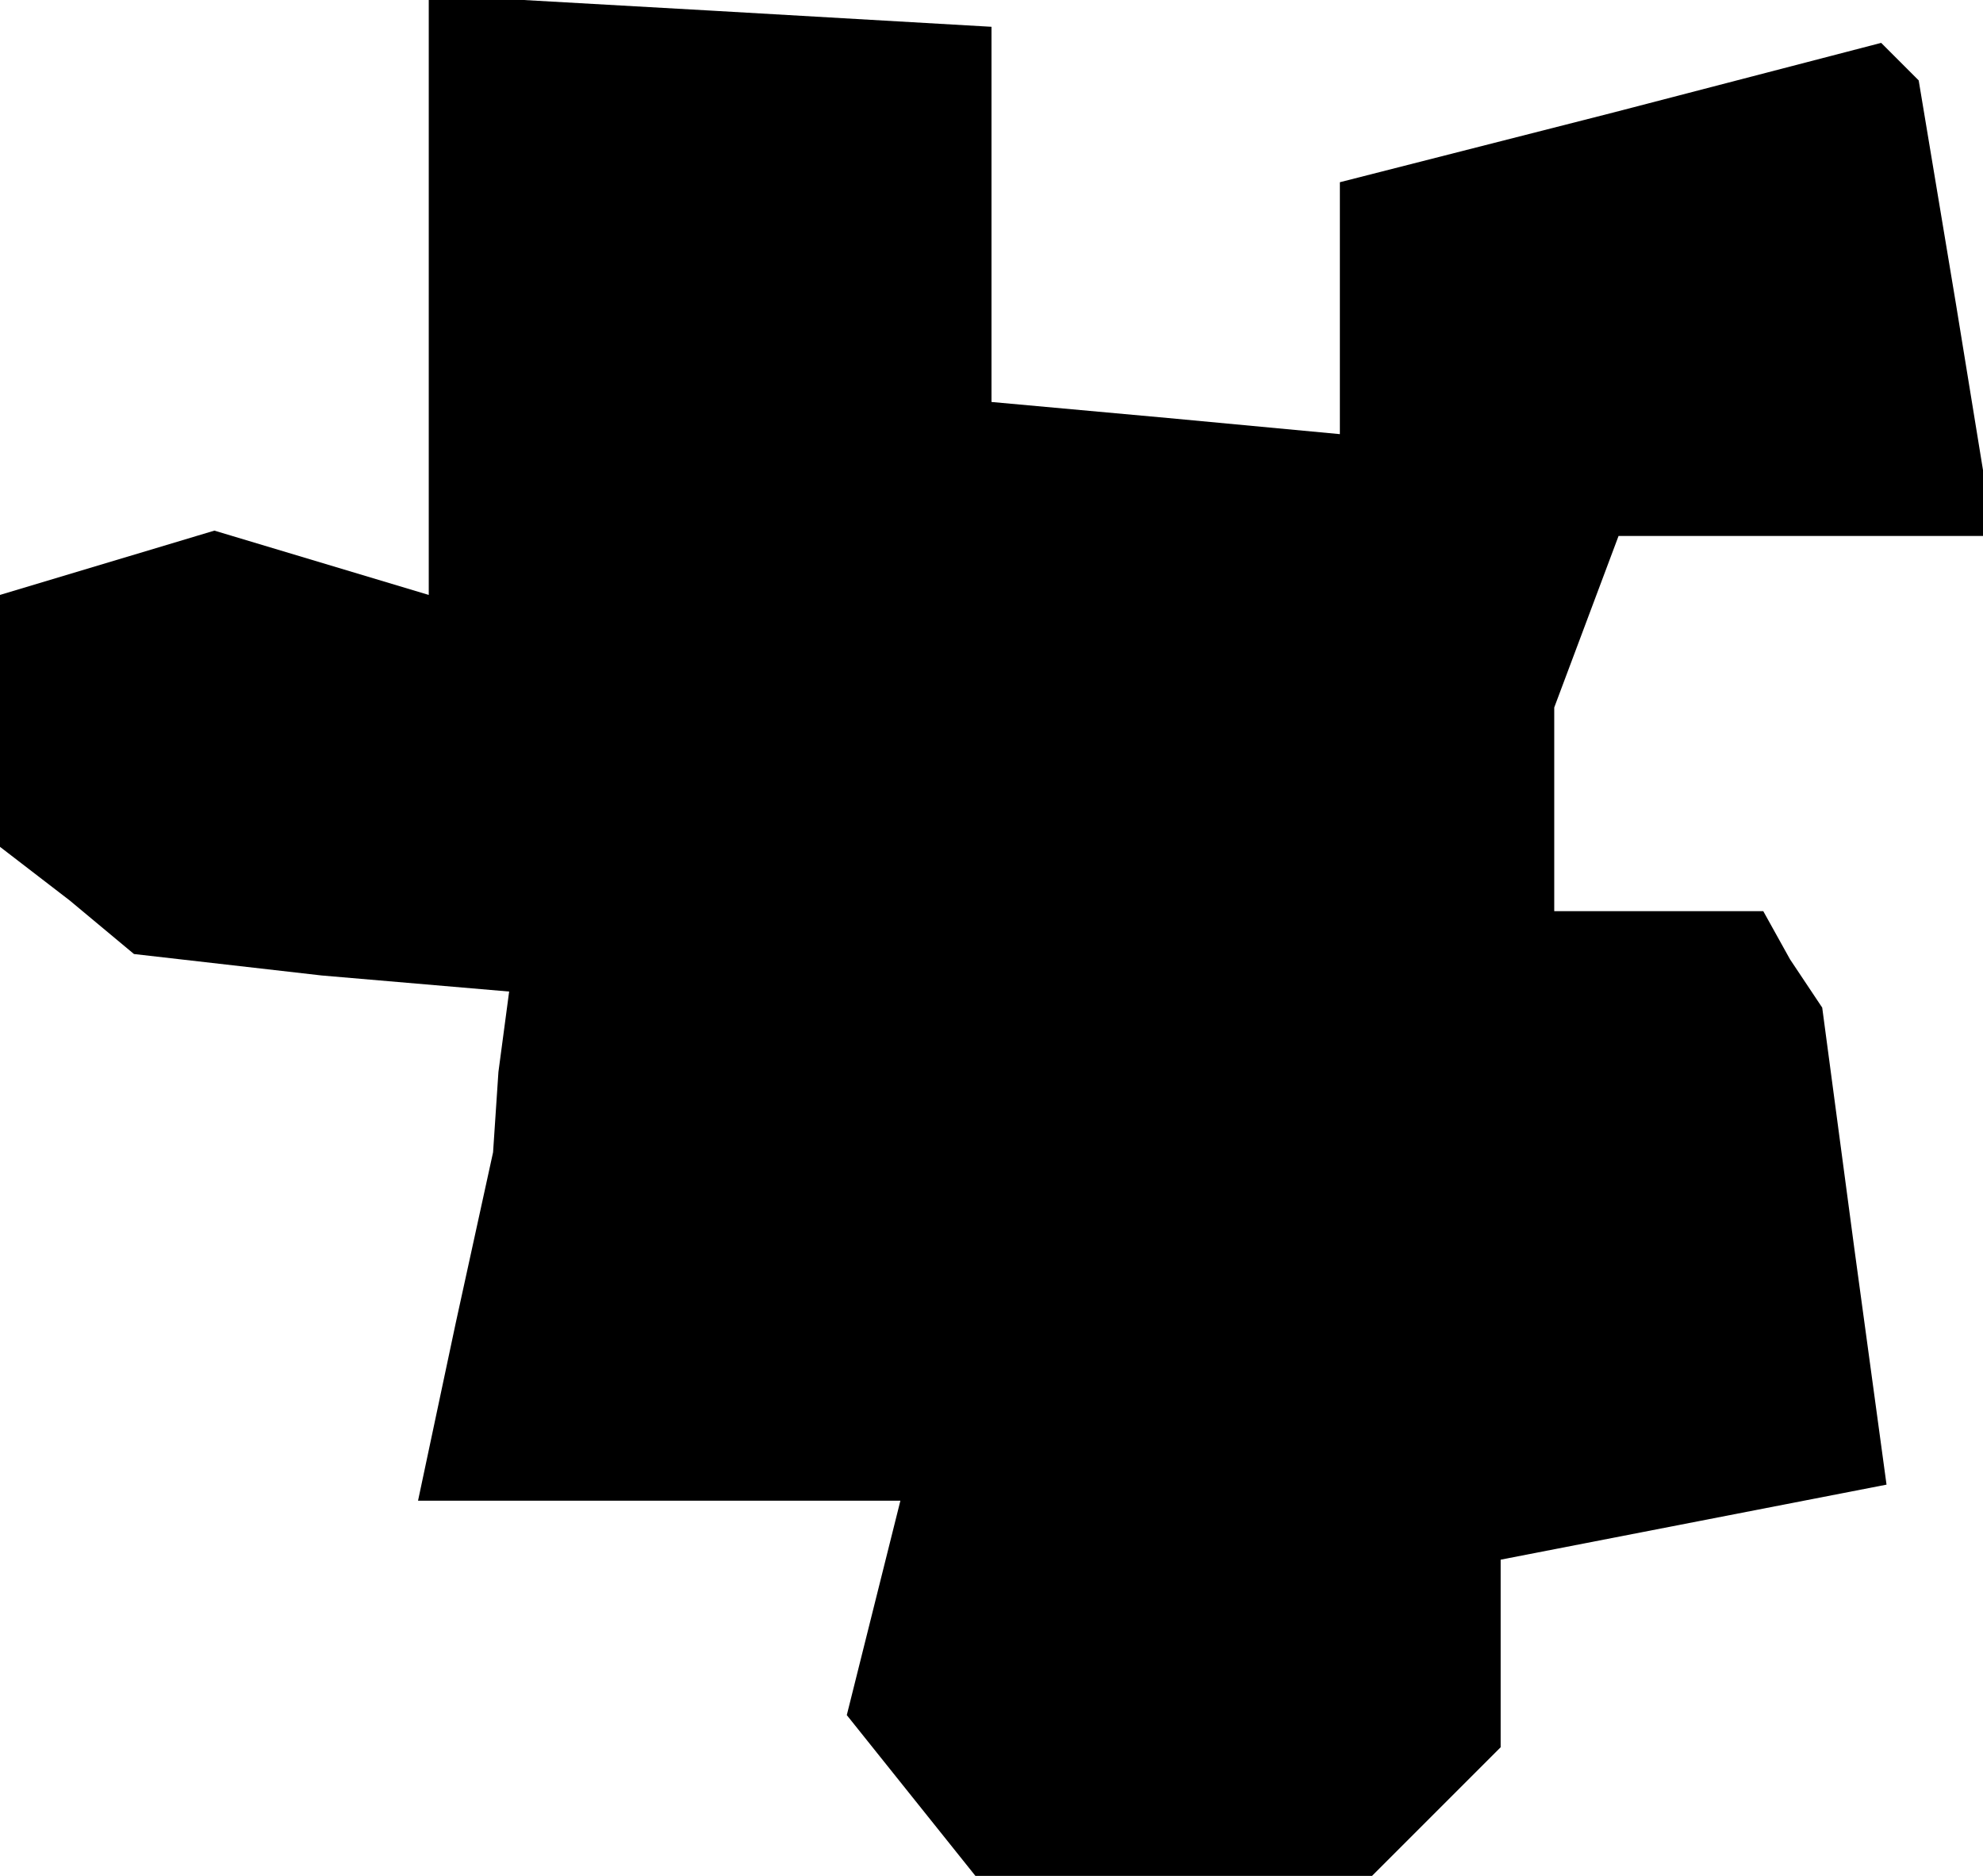 <?xml version="1.0" standalone="no"?>
<!DOCTYPE svg PUBLIC "-//W3C//DTD SVG 20010904//EN"
 "http://www.w3.org/TR/2001/REC-SVG-20010904/DTD/svg10.dtd">
<svg version="1.0" xmlns="http://www.w3.org/2000/svg"
 width="37pt" height="35pt" viewBox="0 0 37 35"
 preserveAspectRatio="xMidYMid meet">
<g transform="translate(0,35) scale(0.1,-0.1)"
fill="#000000" stroke="none">
<path d="M80 295 l0 -56 -20 6 -20 6 -20 -6 -20 -6 0 -23 0 -24 13 -10 12 -10
35 -4 35 -3 -2 -15 -1 -15 -7 -32 -7 -33 45 0 45 0 -5 -20 -5 -20 12 -15 12
-15 37 0 37 0 12 12 12 12 0 18 0 17 36 7 36 7 -6 44 -6 45 -6 9 -5 9 -20 0
-19 0 0 19 0 19 6 16 6 16 35 0 35 0 -7 43 -7 42 -4 4 -3 3 -50 -13 -51 -13 0
-24 0 -23 -32 3 -33 3 0 35 0 35 -52 3 -53 3 0 -56z"/>
</g>
</svg>
